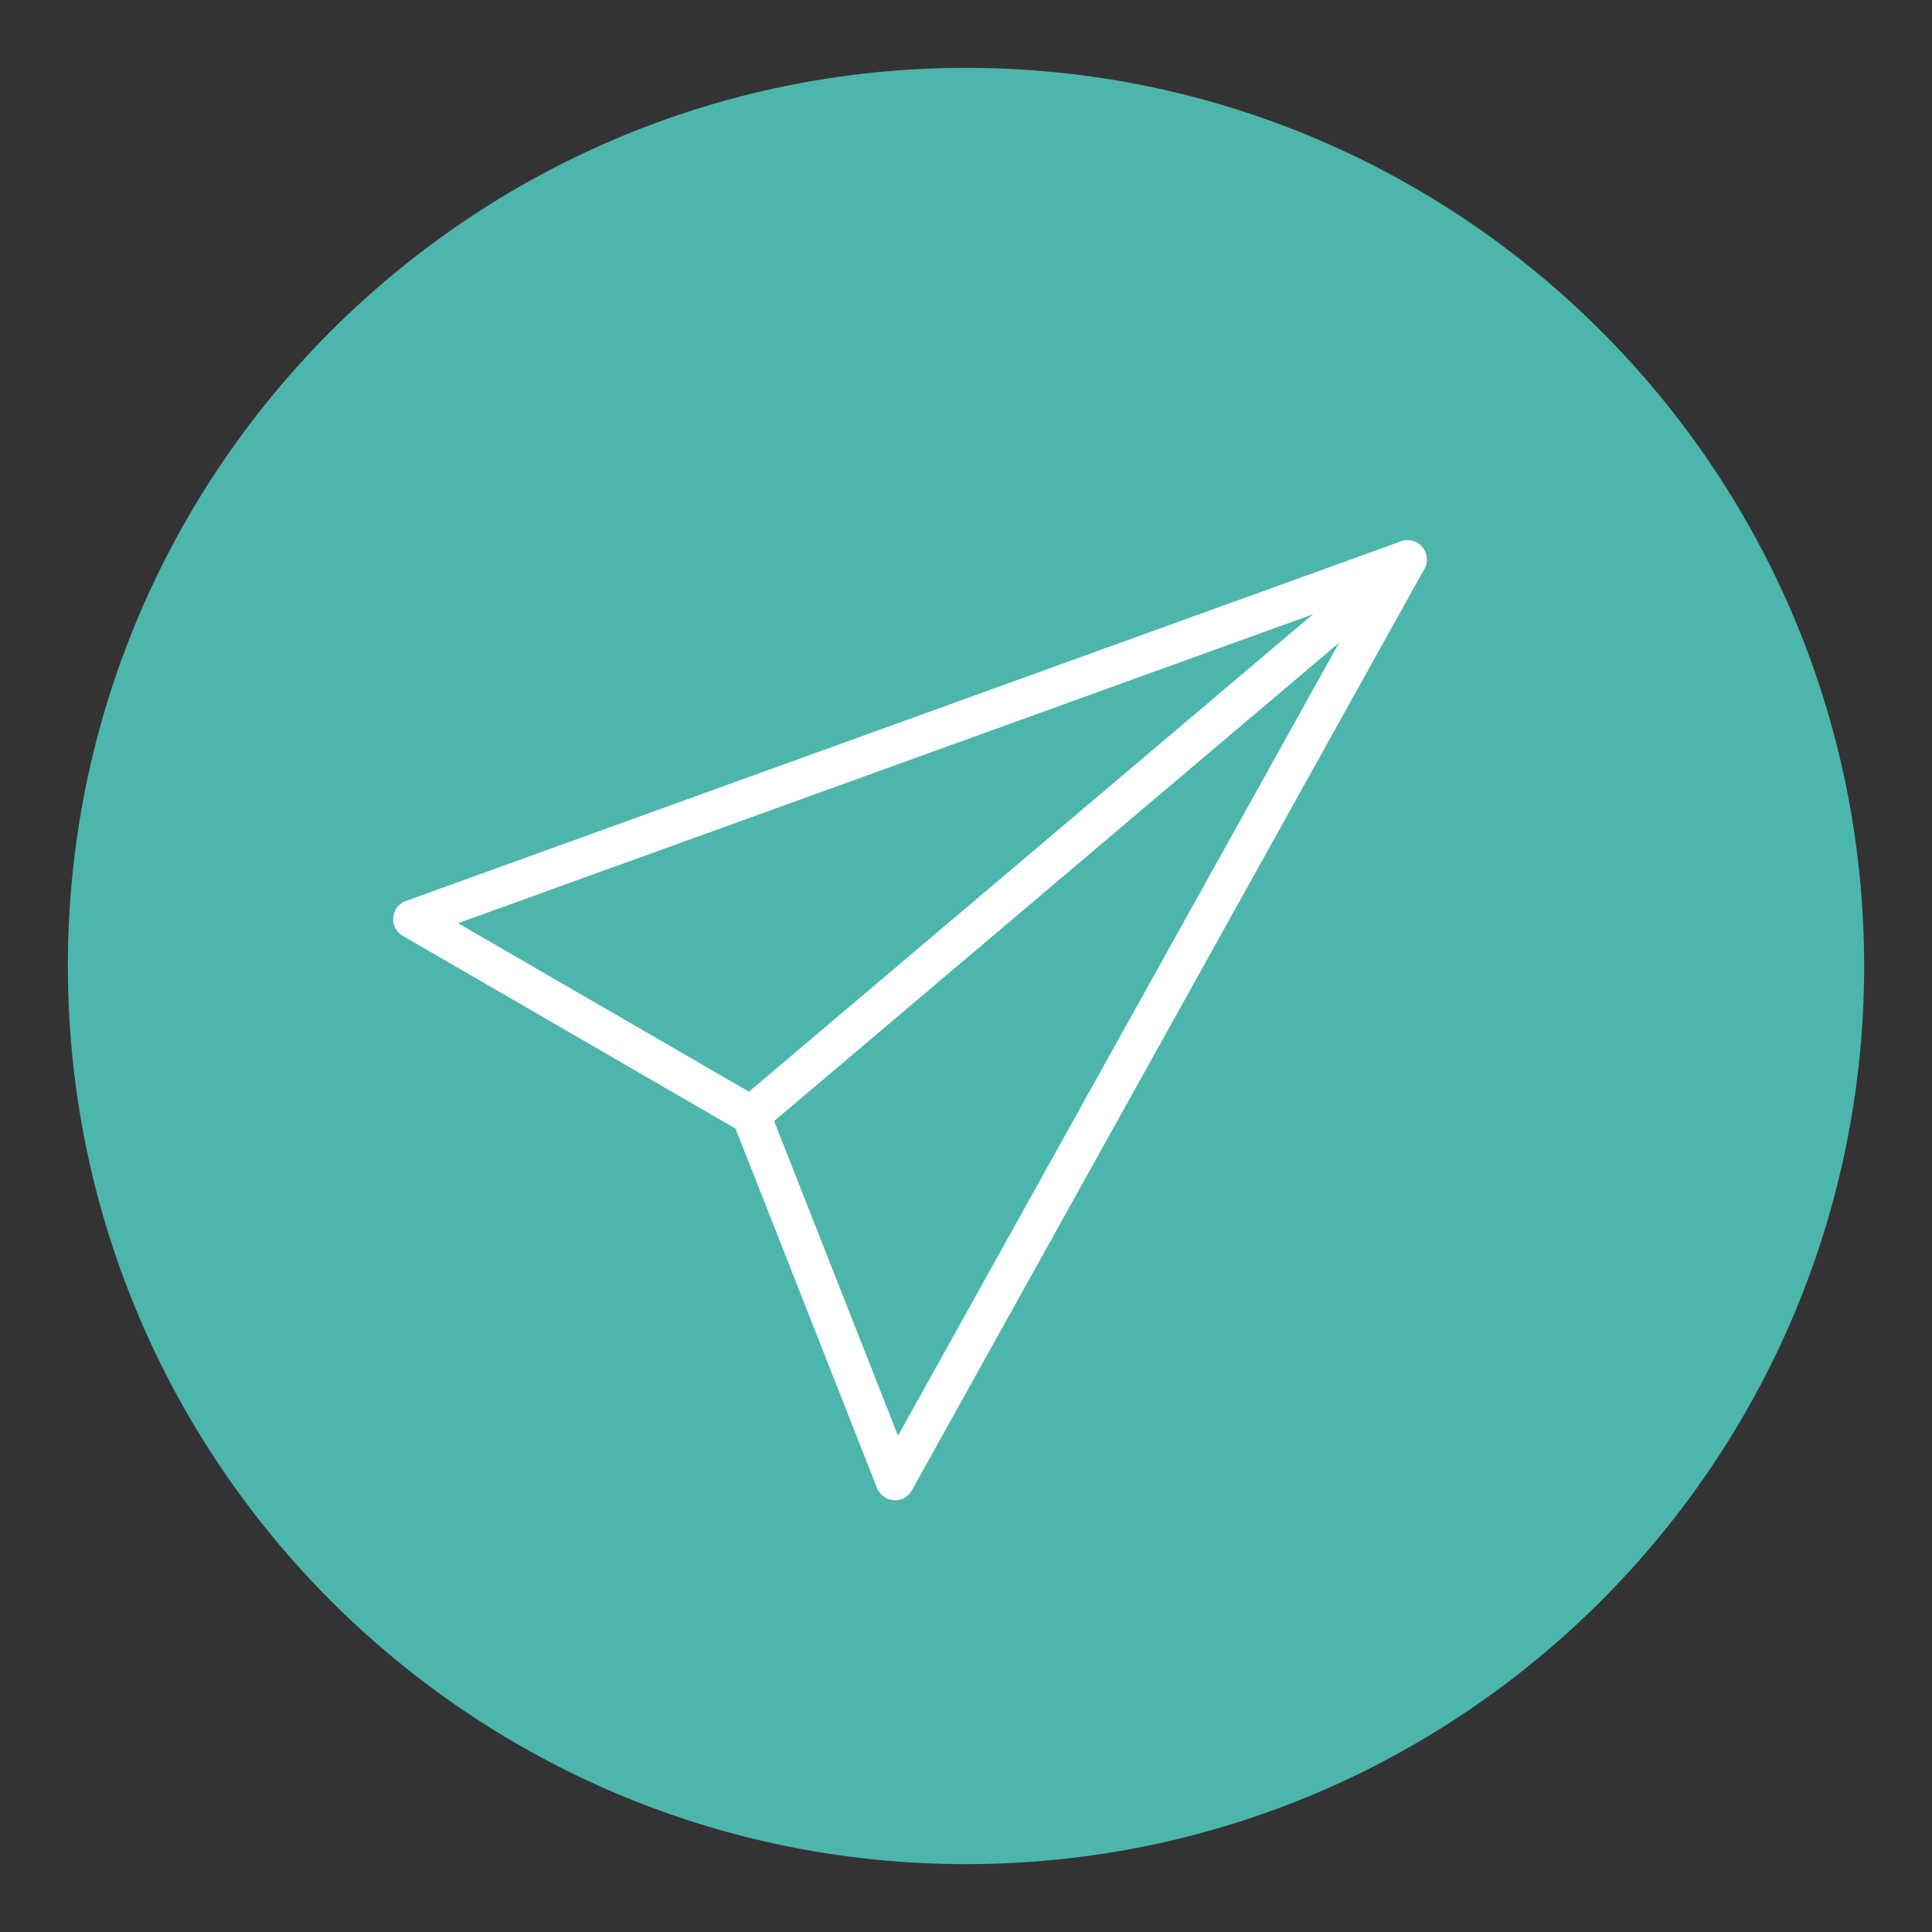 <?xml version="1.0" ?><!DOCTYPE svg  PUBLIC '-//W3C//DTD SVG 1.1//EN'  'http://www.w3.org/Graphics/SVG/1.1/DTD/svg11.dtd'><svg enable-background="new 0 0 800 800" version="1.1" viewBox="0 0 800 800" xml:space="preserve" xmlns="http://www.w3.org/2000/svg" xmlns:xlink="http://www.w3.org/1999/xlink"><rect x="0" y="0" width="800" height="800" fill="#333333" stroke="none"/><g id="Layer_1"><path d="M771.9,400c0,205.3-166.6,371.9-371.9,371.9S28.1,605.3,28.1,400S194.7,28.1,400,28.1   S771.9,194.7,771.9,400z" fill="#4DB6AC"/></g><g id="Layer_2"><g><polygon fill="none" points="    582.8,231.7 170.8,380.6 311,461.8 370.6,613.2   " stroke="#FFFFFF" stroke-linecap="round" stroke-linejoin="round" stroke-miterlimit="10" stroke-width="16"/><line fill="none" stroke="#FFFFFF" stroke-linecap="round" stroke-linejoin="round" stroke-miterlimit="10" stroke-width="16" x1="311" x2="582.8" y1="461.8" y2="231.7"/></g></g></svg>